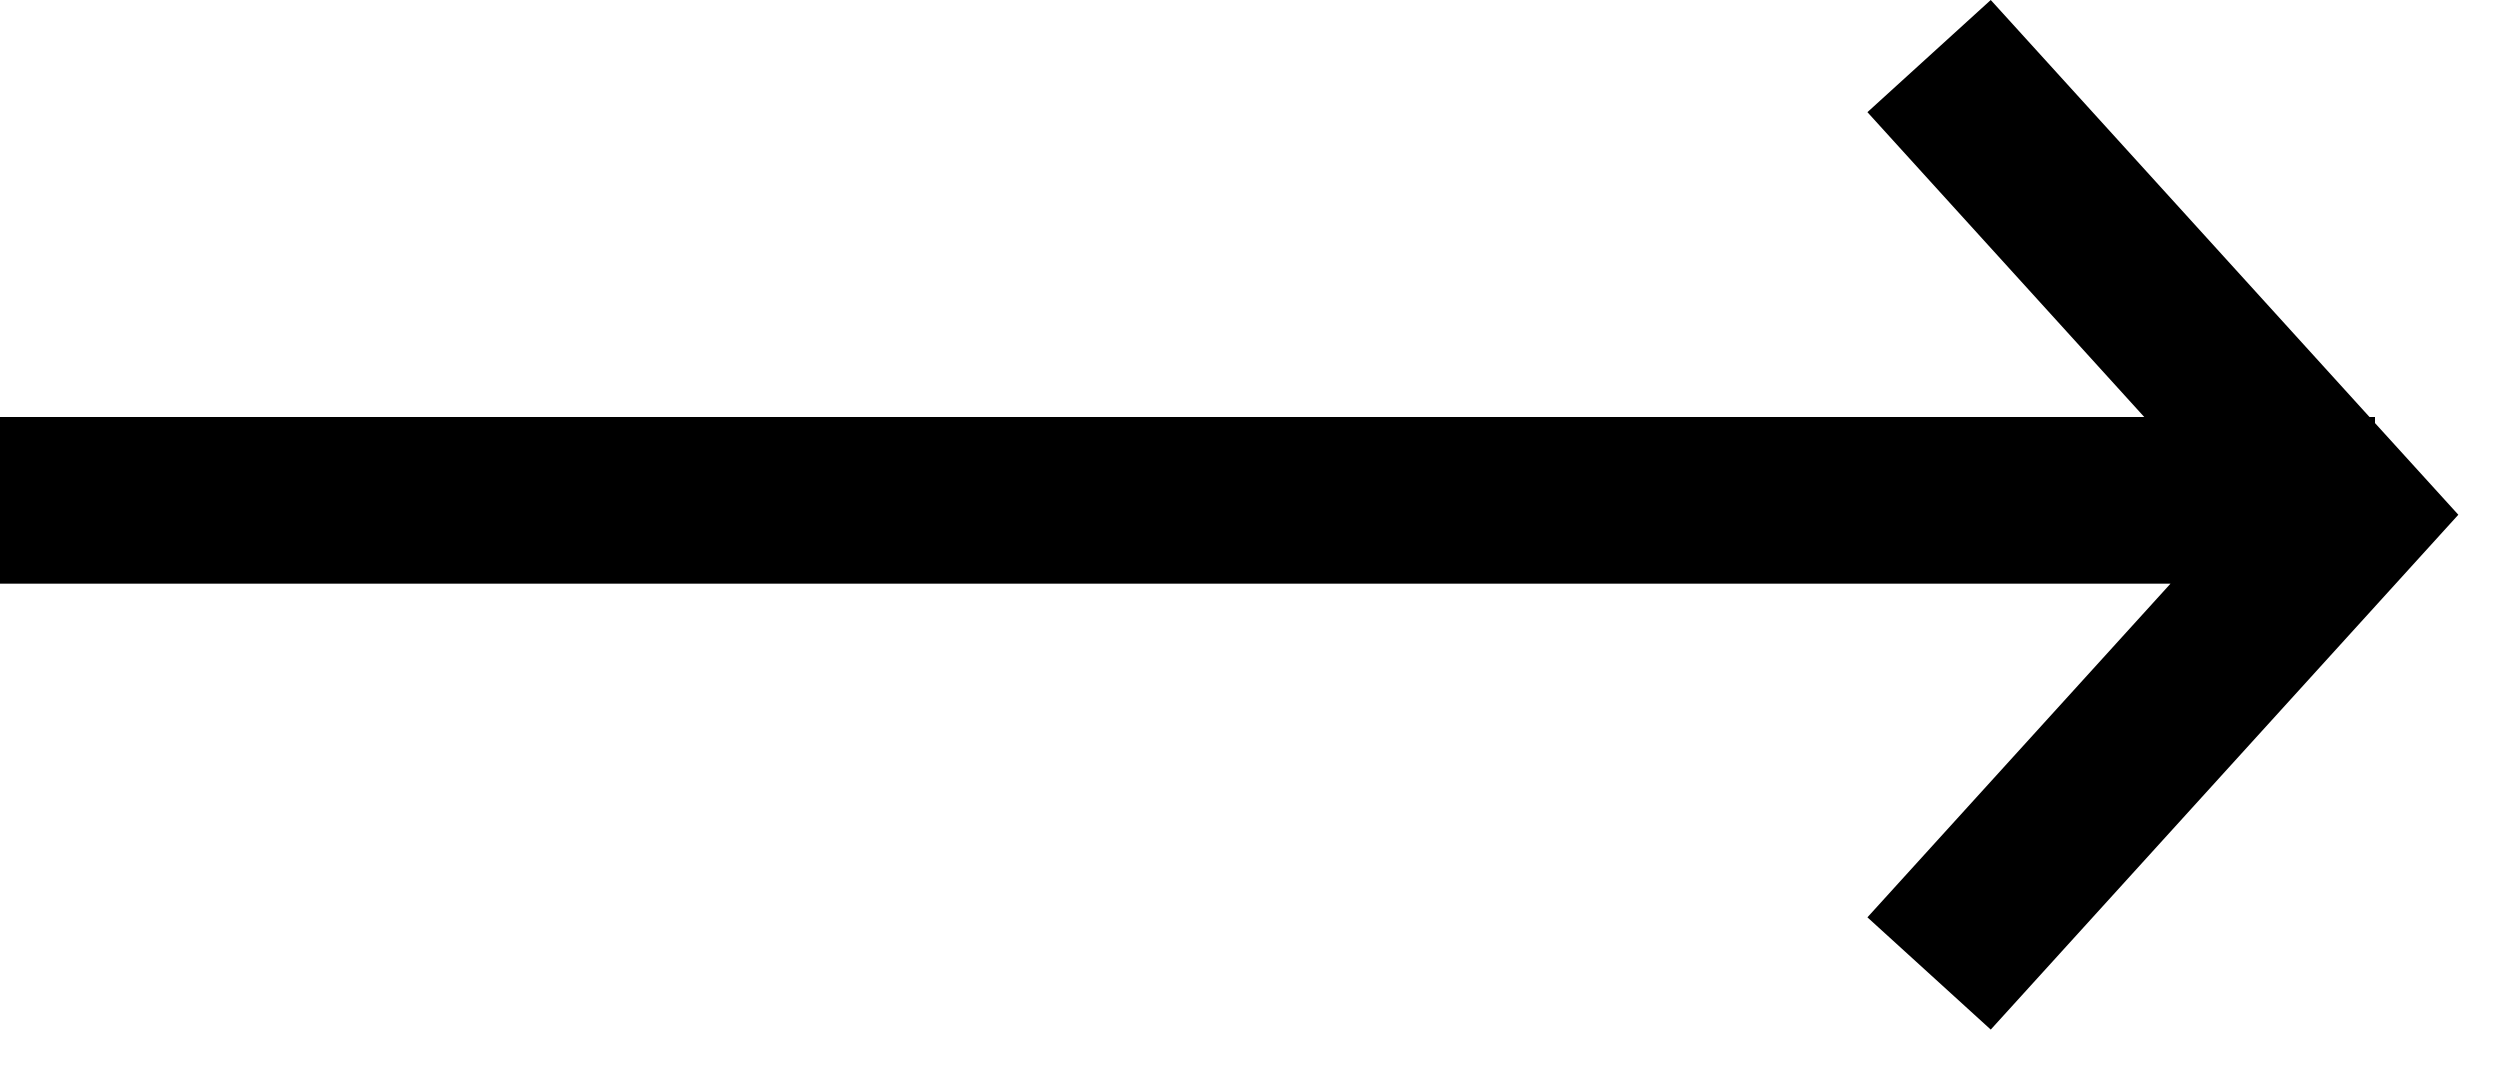 <svg xmlns="http://www.w3.org/2000/svg" width="30" height="13" viewBox="0 0 30 13"><path d="M23.889 12.355L29.5 6.177L28.5 5.077V5.004H28.434L23.889 -6.10352e-05L22.409 1.346L25.731 5.004L0 5.004L0 7.004L26.046 7.004L22.409 11.008L23.889 12.355Z"/></svg>